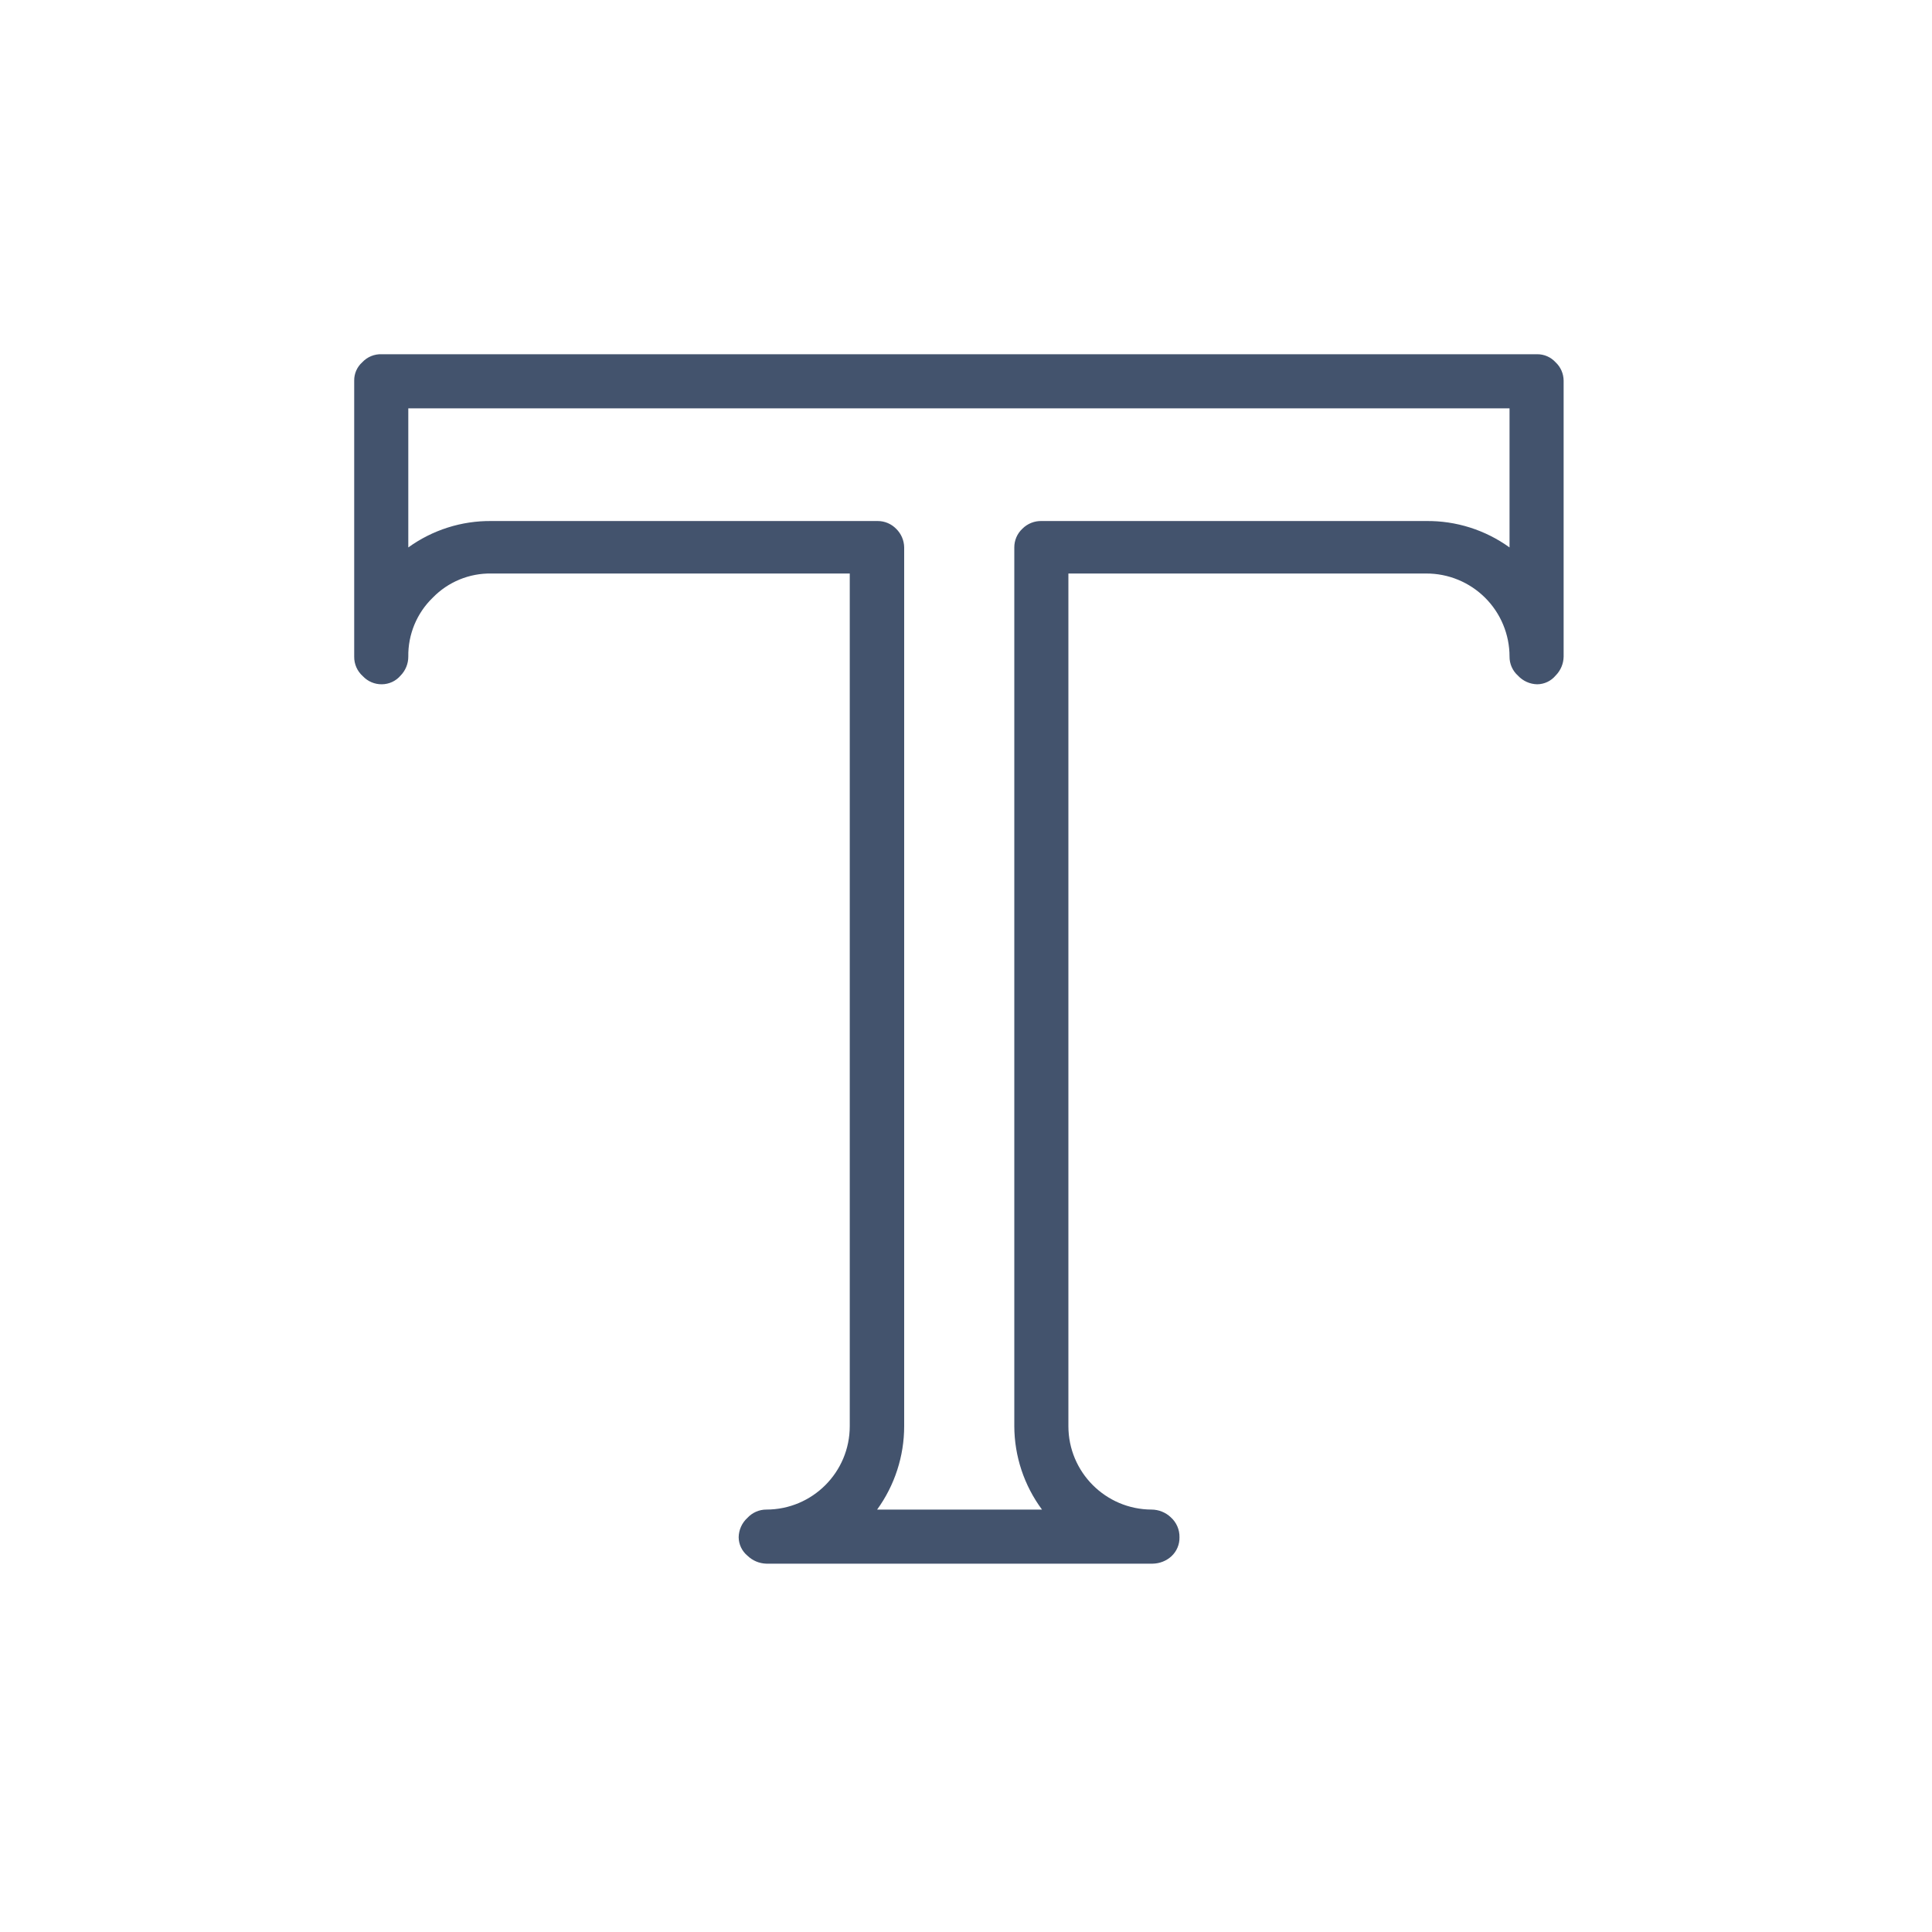 <?xml version="1.0" encoding="UTF-8"?>
<svg width="60px" height="60px" viewBox="0 0 60 60" version="1.1" xmlns="http://www.w3.org/2000/svg" xmlns:xlink="http://www.w3.org/1999/xlink">
    <title>text</title>
    <g id="text" stroke="none" stroke-width="1" fill="none" fill-rule="evenodd">
        <path d="M35.8,48.561 L23.8,48.561 C23.579,48.555 23.368,48.466 23.21,48.311 C23.041,48.17 22.942,47.961 22.94,47.741 C22.944,47.512 23.041,47.295 23.21,47.141 C23.362,46.975 23.576,46.881 23.8,46.881 C25.231,46.881 26.39,45.721 26.39,44.291 L26.39,17.811 L15.26,17.811 C14.576,17.799 13.918,18.07 13.44,18.561 C12.945,19.039 12.67,19.702 12.68,20.391 C12.681,20.611 12.595,20.823 12.44,20.981 C12.295,21.151 12.084,21.249 11.86,21.251 C11.637,21.254 11.423,21.164 11.27,21.001 C11.095,20.847 10.996,20.624 11,20.391 L11,11.821 C10.997,11.603 11.088,11.396 11.25,11.251 C11.407,11.082 11.63,10.991 11.86,11.001 L47.74,11.001 C47.957,11 48.164,11.091 48.31,11.251 C48.468,11.398 48.558,11.604 48.56,11.821 L48.56,20.391 C48.557,20.612 48.467,20.824 48.31,20.981 C48.169,21.15 47.961,21.249 47.74,21.251 C47.512,21.247 47.295,21.149 47.14,20.981 C46.973,20.831 46.878,20.616 46.88,20.391 C46.88,19.705 46.607,19.047 46.121,18.563 C45.635,18.079 44.976,17.808 44.29,17.811 L33.18,17.811 L33.18,44.291 C33.18,45.717 34.334,46.875 35.76,46.881 L35.76,46.881 C35.983,46.882 36.198,46.967 36.36,47.121 C36.536,47.278 36.635,47.505 36.63,47.741 C36.635,47.964 36.544,48.179 36.38,48.331 C36.222,48.476 36.015,48.557 35.8,48.561 L35.8,48.561 Z M27.24,46.881 L32.36,46.881 C31.804,46.131 31.503,45.224 31.5,44.291 L31.5,17.001 C31.499,16.781 31.59,16.571 31.75,16.421 C31.911,16.259 32.132,16.172 32.36,16.181 L44.29,16.181 C45.219,16.17 46.127,16.457 46.88,17.001 L46.88,12.681 L12.68,12.681 L12.68,17.001 C13.431,16.459 14.335,16.171 15.26,16.181 L27.26,16.181 C27.475,16.181 27.68,16.268 27.83,16.421 C27.987,16.574 28.077,16.782 28.08,17.001 L28.08,44.291 C28.08,45.221 27.786,46.128 27.24,46.881 L27.24,46.881 Z" id="Shape" fill="#43536D" fill-rule="nonzero"></path>
    </g>
</svg>